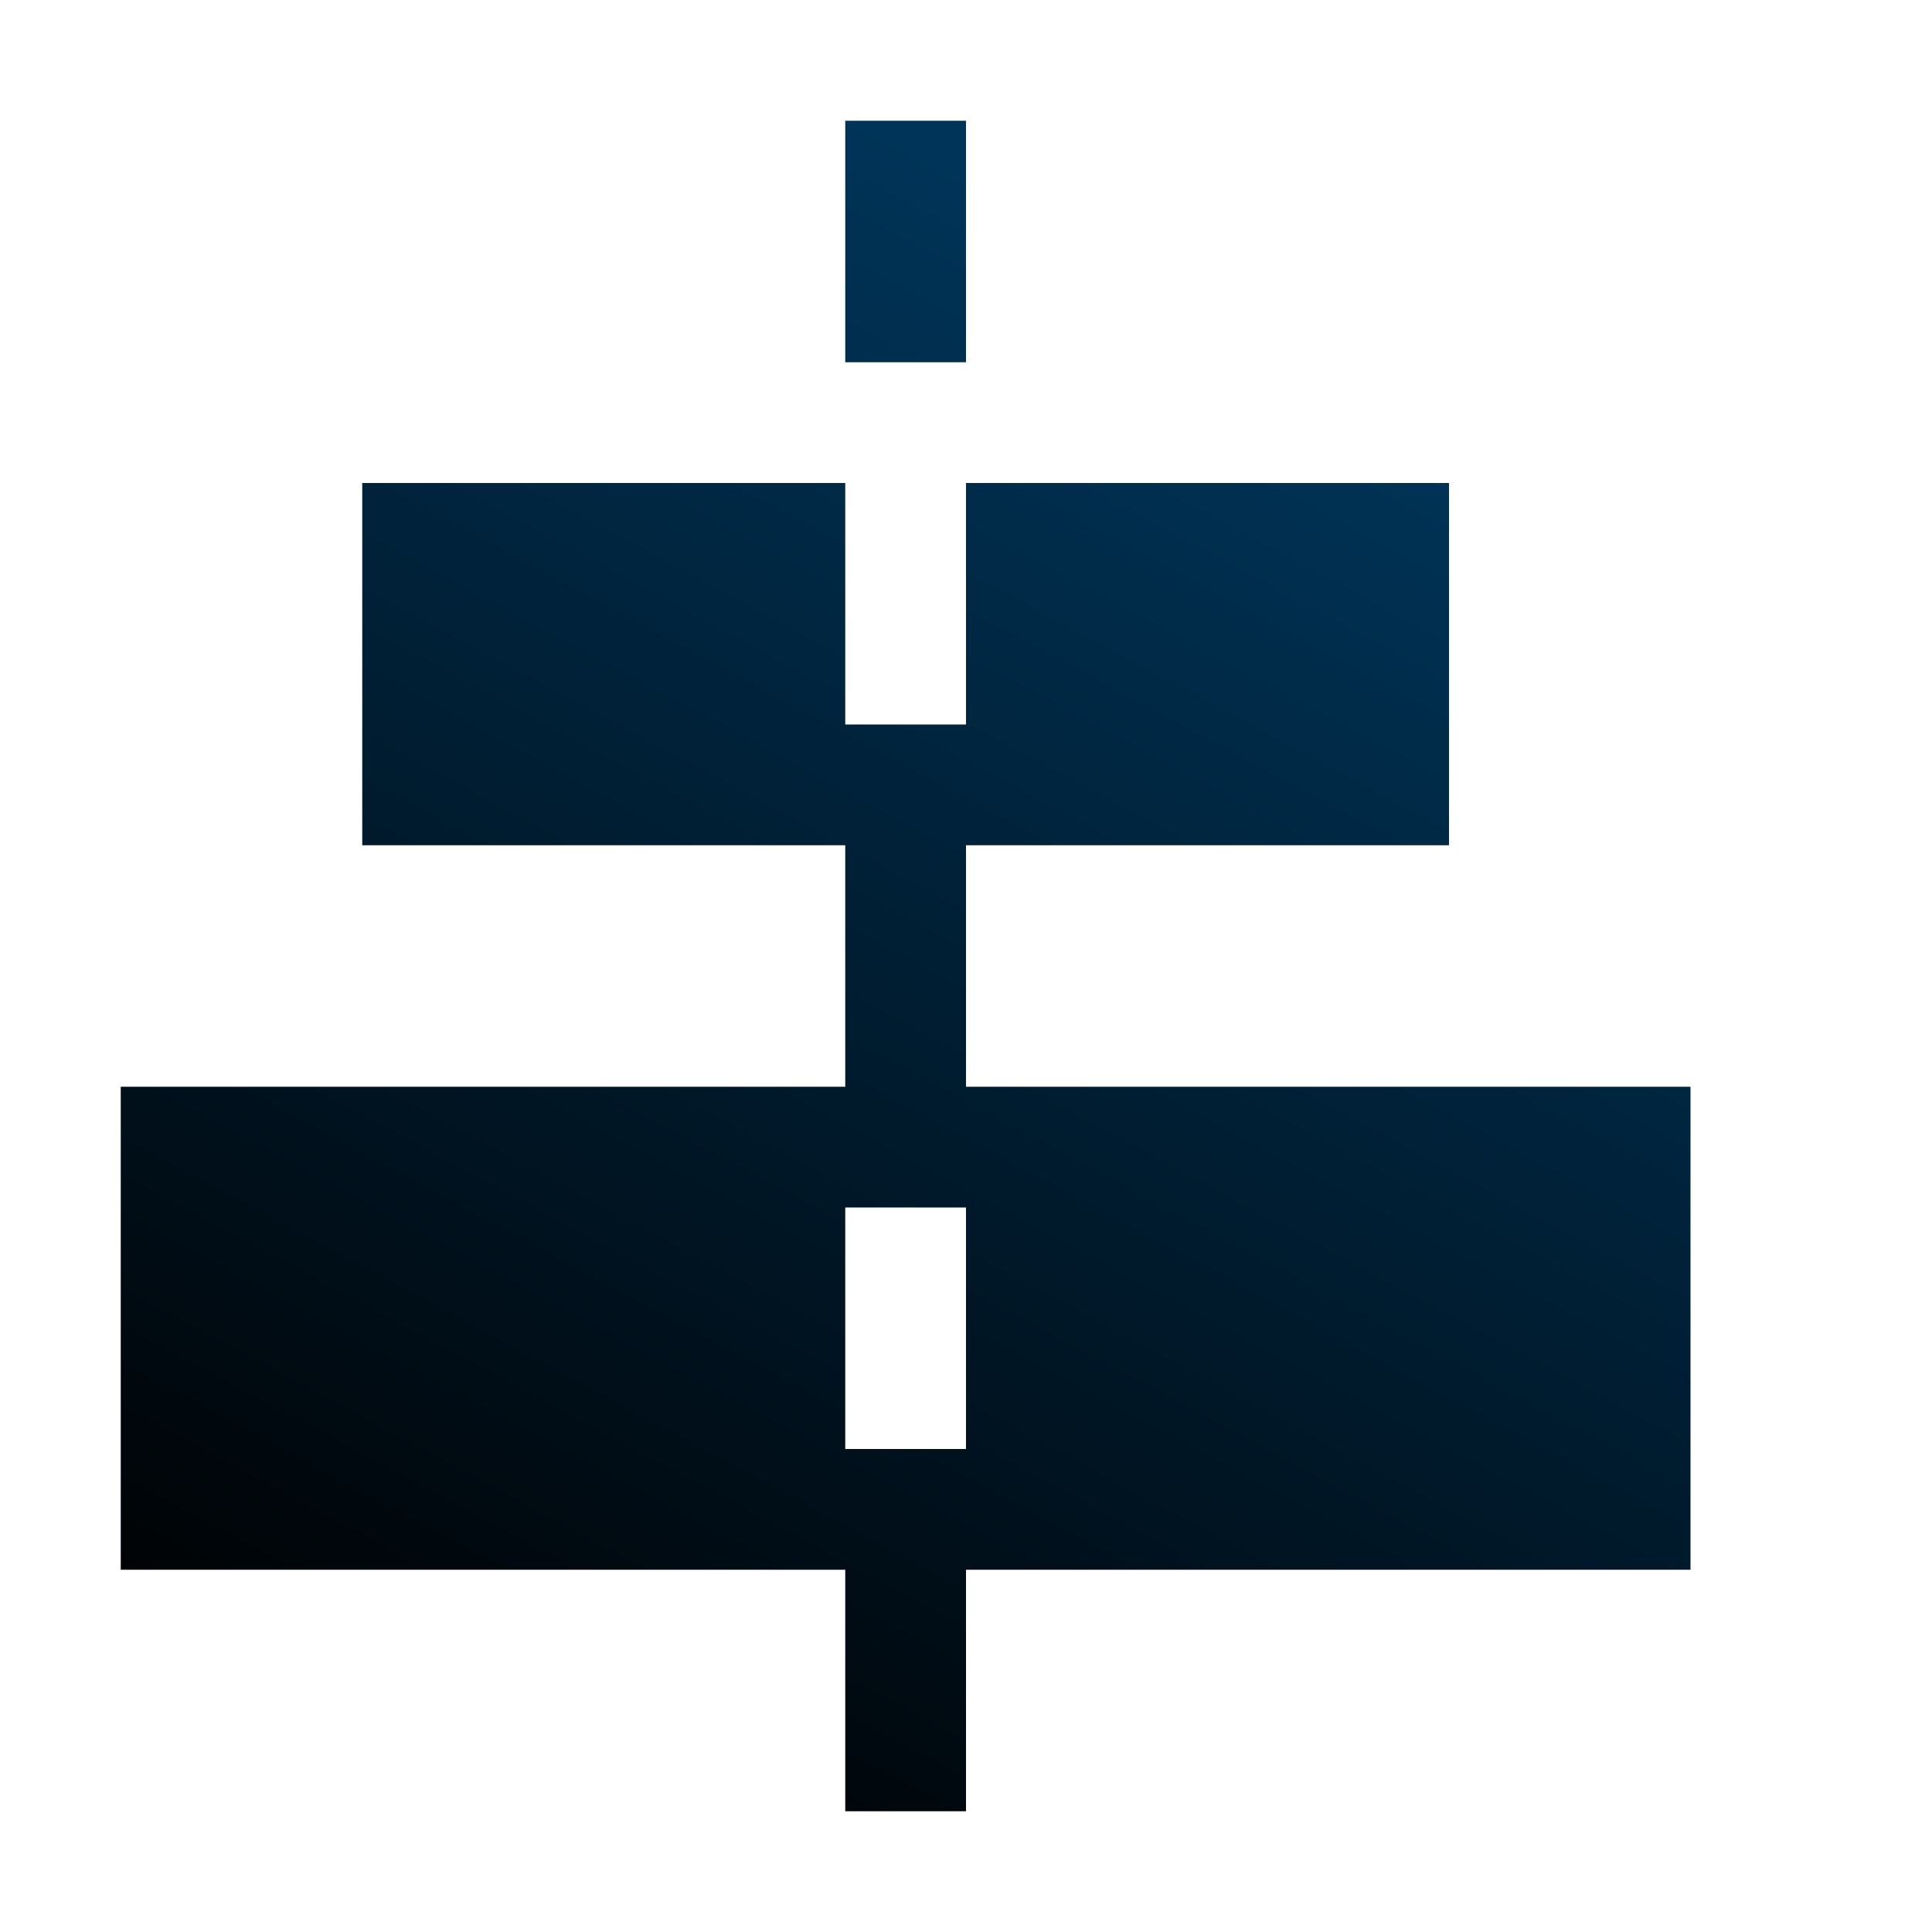 <?xml version="1.0" encoding="UTF-8" standalone="no"?>
<!-- Created with Inkscape (http://www.inkscape.org/) -->

<svg
   xmlns:dc="http://purl.org/dc/elements/1.1/"
   xmlns:cc="http://creativecommons.org/ns#"
   xmlns:rdf="http://www.w3.org/1999/02/22-rdf-syntax-ns#"
   xmlns:svg="http://www.w3.org/2000/svg"
   xmlns="http://www.w3.org/2000/svg"
   xmlns:xlink="http://www.w3.org/1999/xlink"
   xmlns:sodipodi="http://sodipodi.sourceforge.net/DTD/sodipodi-0.dtd"
   xmlns:inkscape="http://www.inkscape.org/namespaces/inkscape"
   width="96"
   height="96"
   id="svg2"
   version="1.1"
   inkscape:version="0.48.4 r9939"
   sodipodi:docname="align-horizontal-bottom-out (copy).svg">
  <defs
     id="defs4">
    <filter
       id="filter3174"
       color-interpolation-filters="sRGB">
      <feGaussianBlur
         stdDeviation="1.71"
         id="feGaussianBlur3176" />
    </filter>
    <linearGradient
       gradientTransform="scale(1.006,0.994)"
       gradientUnits="userSpaceOnUse"
       id="ButtonShadow"
       y2="7.017"
       x2="45.448"
       y1="92.54"
       x1="45.448">
      <stop
         offset="0"
         style="stop-color:#000000;stop-opacity:1"
         id="stop3750" />
      <stop
         offset="1"
         style="stop-color:#000000;stop-opacity:0.588"
         id="stop3752" />
    </linearGradient>
    <linearGradient
       id="linearGradient3778">
      <stop
         style="stop-color:#003458;stop-opacity:1;"
         offset="0"
         id="stop3780" />
      <stop
         style="stop-color:#000000;stop-opacity:1;"
         offset="1"
         id="stop3782" />
    </linearGradient>
    <linearGradient
       inkscape:collect="always"
       xlink:href="#linearGradient3778"
       id="linearGradient3800"
       x1="12"
       y1="83"
       x2="6"
       y2="94"
       gradientUnits="userSpaceOnUse"
       gradientTransform="translate(0,956.362)" />
    <linearGradient
       inkscape:collect="always"
       xlink:href="#linearGradient3778"
       id="linearGradient3014"
       gradientUnits="userSpaceOnUse"
       gradientTransform="matrix(1,0,0,2.25,0,852.612)"
       x1="12"
       y1="83"
       x2="6"
       y2="94" />
    <linearGradient
       inkscape:collect="always"
       xlink:href="#linearGradient3778"
       id="linearGradient3016"
       gradientUnits="userSpaceOnUse"
       gradientTransform="translate(0,955.362)"
       x1="12"
       y1="83"
       x2="6"
       y2="94" />
    <linearGradient
       inkscape:collect="always"
       xlink:href="#linearGradient3778"
       id="linearGradient3018"
       gradientUnits="userSpaceOnUse"
       gradientTransform="translate(0,955.362)"
       x1="12"
       y1="83"
       x2="6"
       y2="94" />
    <linearGradient
       inkscape:collect="always"
       xlink:href="#linearGradient3778"
       id="linearGradient3020"
       gradientUnits="userSpaceOnUse"
       gradientTransform="translate(0,955.362)"
       x1="12"
       y1="83"
       x2="6"
       y2="94" />
    <linearGradient
       inkscape:collect="always"
       xlink:href="#linearGradient3778"
       id="linearGradient3022"
       gradientUnits="userSpaceOnUse"
       gradientTransform="translate(0,-1)"
       x1="12"
       y1="83"
       x2="6"
       y2="94" />
    <linearGradient
       inkscape:collect="always"
       xlink:href="#linearGradient3778"
       id="linearGradient3024"
       gradientUnits="userSpaceOnUse"
       gradientTransform="translate(0,955.362)"
       x1="12"
       y1="83"
       x2="6"
       y2="94" />
    <linearGradient
       inkscape:collect="always"
       xlink:href="#linearGradient3778"
       id="linearGradient3026"
       gradientUnits="userSpaceOnUse"
       gradientTransform="matrix(1,0,0,0.929,0,5.786)"
       x1="12"
       y1="83"
       x2="6"
       y2="94" />
    <linearGradient
       inkscape:collect="always"
       xlink:href="#linearGradient3778"
       id="linearGradient3030"
       gradientUnits="userSpaceOnUse"
       gradientTransform="matrix(1,0,0,0.929,0,5.786)"
       x1="12"
       y1="83"
       x2="6"
       y2="94" />
    <linearGradient
       inkscape:collect="always"
       xlink:href="#linearGradient3778"
       id="linearGradient3042"
       gradientUnits="userSpaceOnUse"
       gradientTransform="matrix(1,0,0,0.929,0,5.786)"
       x1="12"
       y1="83"
       x2="6"
       y2="94" />
    <linearGradient
       inkscape:collect="always"
       xlink:href="#linearGradient3778"
       id="linearGradient3044"
       gradientUnits="userSpaceOnUse"
       gradientTransform="translate(0,955.362)"
       x1="12"
       y1="83"
       x2="6"
       y2="94" />
    <linearGradient
       inkscape:collect="always"
       xlink:href="#linearGradient3778"
       id="linearGradient3046"
       gradientUnits="userSpaceOnUse"
       gradientTransform="translate(0,955.362)"
       x1="12"
       y1="83"
       x2="6"
       y2="94" />
    <linearGradient
       inkscape:collect="always"
       xlink:href="#linearGradient3778"
       id="linearGradient3048"
       gradientUnits="userSpaceOnUse"
       gradientTransform="translate(0,955.362)"
       x1="12"
       y1="83"
       x2="6"
       y2="94" />
    <linearGradient
       inkscape:collect="always"
       xlink:href="#linearGradient3778"
       id="linearGradient3051"
       gradientUnits="userSpaceOnUse"
       gradientTransform="matrix(0,-1,1,0,-81,1052.362)"
       x1="12"
       y1="83"
       x2="6"
       y2="94" />
    <linearGradient
       inkscape:collect="always"
       xlink:href="#linearGradient3778"
       id="linearGradient3054"
       gradientUnits="userSpaceOnUse"
       gradientTransform="matrix(0,-1,1,0,-81,1052.362)"
       x1="12"
       y1="83"
       x2="6"
       y2="94" />
    <linearGradient
       inkscape:collect="always"
       xlink:href="#linearGradient3778"
       id="linearGradient3057"
       gradientUnits="userSpaceOnUse"
       gradientTransform="matrix(0,-1,1,0,-81,1052.362)"
       x1="12"
       y1="83"
       x2="6"
       y2="94" />
    <linearGradient
       inkscape:collect="always"
       xlink:href="#linearGradient3778"
       id="linearGradient3060"
       gradientUnits="userSpaceOnUse"
       gradientTransform="matrix(0,-1,0.929,0,-74.214,96)"
       x1="12"
       y1="83"
       x2="6"
       y2="94" />
    <linearGradient
       inkscape:collect="always"
       xlink:href="#linearGradient3778"
       id="linearGradient3064"
       gradientUnits="userSpaceOnUse"
       gradientTransform="matrix(0,-6,5.571,0,-445.286,1052.362)"
       x1="14"
       y1="89.615"
       x2="1"
       y2="83.154" />
  </defs>
  <sodipodi:namedview
     id="base"
     pagecolor="#ffffff"
     bordercolor="#666666"
     borderopacity="1.0"
     inkscape:pageopacity="0.0"
     inkscape:pageshadow="2"
     inkscape:zoom="3.0671336"
     inkscape:cx="0.6597561"
     inkscape:cy="105.54458"
     inkscape:document-units="px"
     inkscape:current-layer="layer1"
     showgrid="true"
     inkscape:snap-page="true"
     inkscape:snap-global="true"
     inkscape:snap-object-midpoints="true"
     inkscape:object-nodes="true"
     inkscape:window-width="1305"
     inkscape:window-height="744"
     inkscape:window-x="61"
     inkscape:window-y="24"
     inkscape:window-maximized="1"
     inkscape:snap-nodes="true"
     inkscape:snap-bbox="true"
     inkscape:object-paths="true"
     inkscape:snap-center="true"
     fit-margin-top="0"
     fit-margin-left="0"
     fit-margin-right="0"
     fit-margin-bottom="0">
    <inkscape:grid
       type="xygrid"
       id="grid2998"
       empspacing="5"
       visible="true"
       enabled="true"
       snapvisiblegridlinesonly="true" />
  </sodipodi:namedview>
  <g
     inkscape:label="Layer 1"
     inkscape:groupmode="layer"
     id="layer1"
     transform="translate(0,-956.362)">
    <g
       id="layer2"
       style="display:none"
       transform="translate(68.377,846.744)">
      <rect
         width="86"
         height="85"
         rx="6"
         ry="6"
         x="5"
         y="7"
         id="rect3745"
         style="opacity:0.9;fill:url(#ButtonShadow);fill-opacity:1;fill-rule:nonzero;stroke:none;filter:url(#filter3174)" />
    </g>
    <path
       style="fill:#ffffff;fill-opacity:0;fill-rule:nonzero;stroke:none"
       d="m 0,1024.261 c 0,8.083 0.937,17.592 6.164,22.523 5.227,4.931 14.446,5.578 21.937,5.578 13.265,0 26.531,0 39.797,0 7.491,0 16.71,-0.647 21.938,-5.578 5.227,-4.931 6.164,-14.441 6.164,-22.523 0,-13.265 0,-26.531 0,-39.797 0,-8.083 -0.937,-17.592 -6.164,-22.523 -5.228,-4.931 -14.447,-5.578 -21.938,-5.578 -13.266,0 -26.531,0 -39.797,0 -7.491,0 -16.71,0.647 -21.937,5.578 C 0.937,966.872 0,976.381 0,984.464 c 0,13.265 0,26.531 0,39.797 z"
       id="path3763"
       inkscape:connector-curvature="0"
       sodipodi:nodetypes="csccsccsccscc" />
    <path
       style="fill:url(#linearGradient3064);fill-opacity:1;fill-rule:nonzero;stroke:none"
       d="m 42,962.362 0,12 6,0 0,-12 -6,0 z m -24,18 0,18 24,0 0,12 -36,0 0,24 36,0 0,12 6,0 0,-12 36,0 0,-24 -36,0 0,-12 24,0 0,-18 -24,0 0,12 -6,0 0,-12 -24,0 z m 24,36 6,0 0,12 -6,0 0,-12 z"
       id="path3012"
       inkscape:connector-curvature="0" />
  </g>
</svg>
